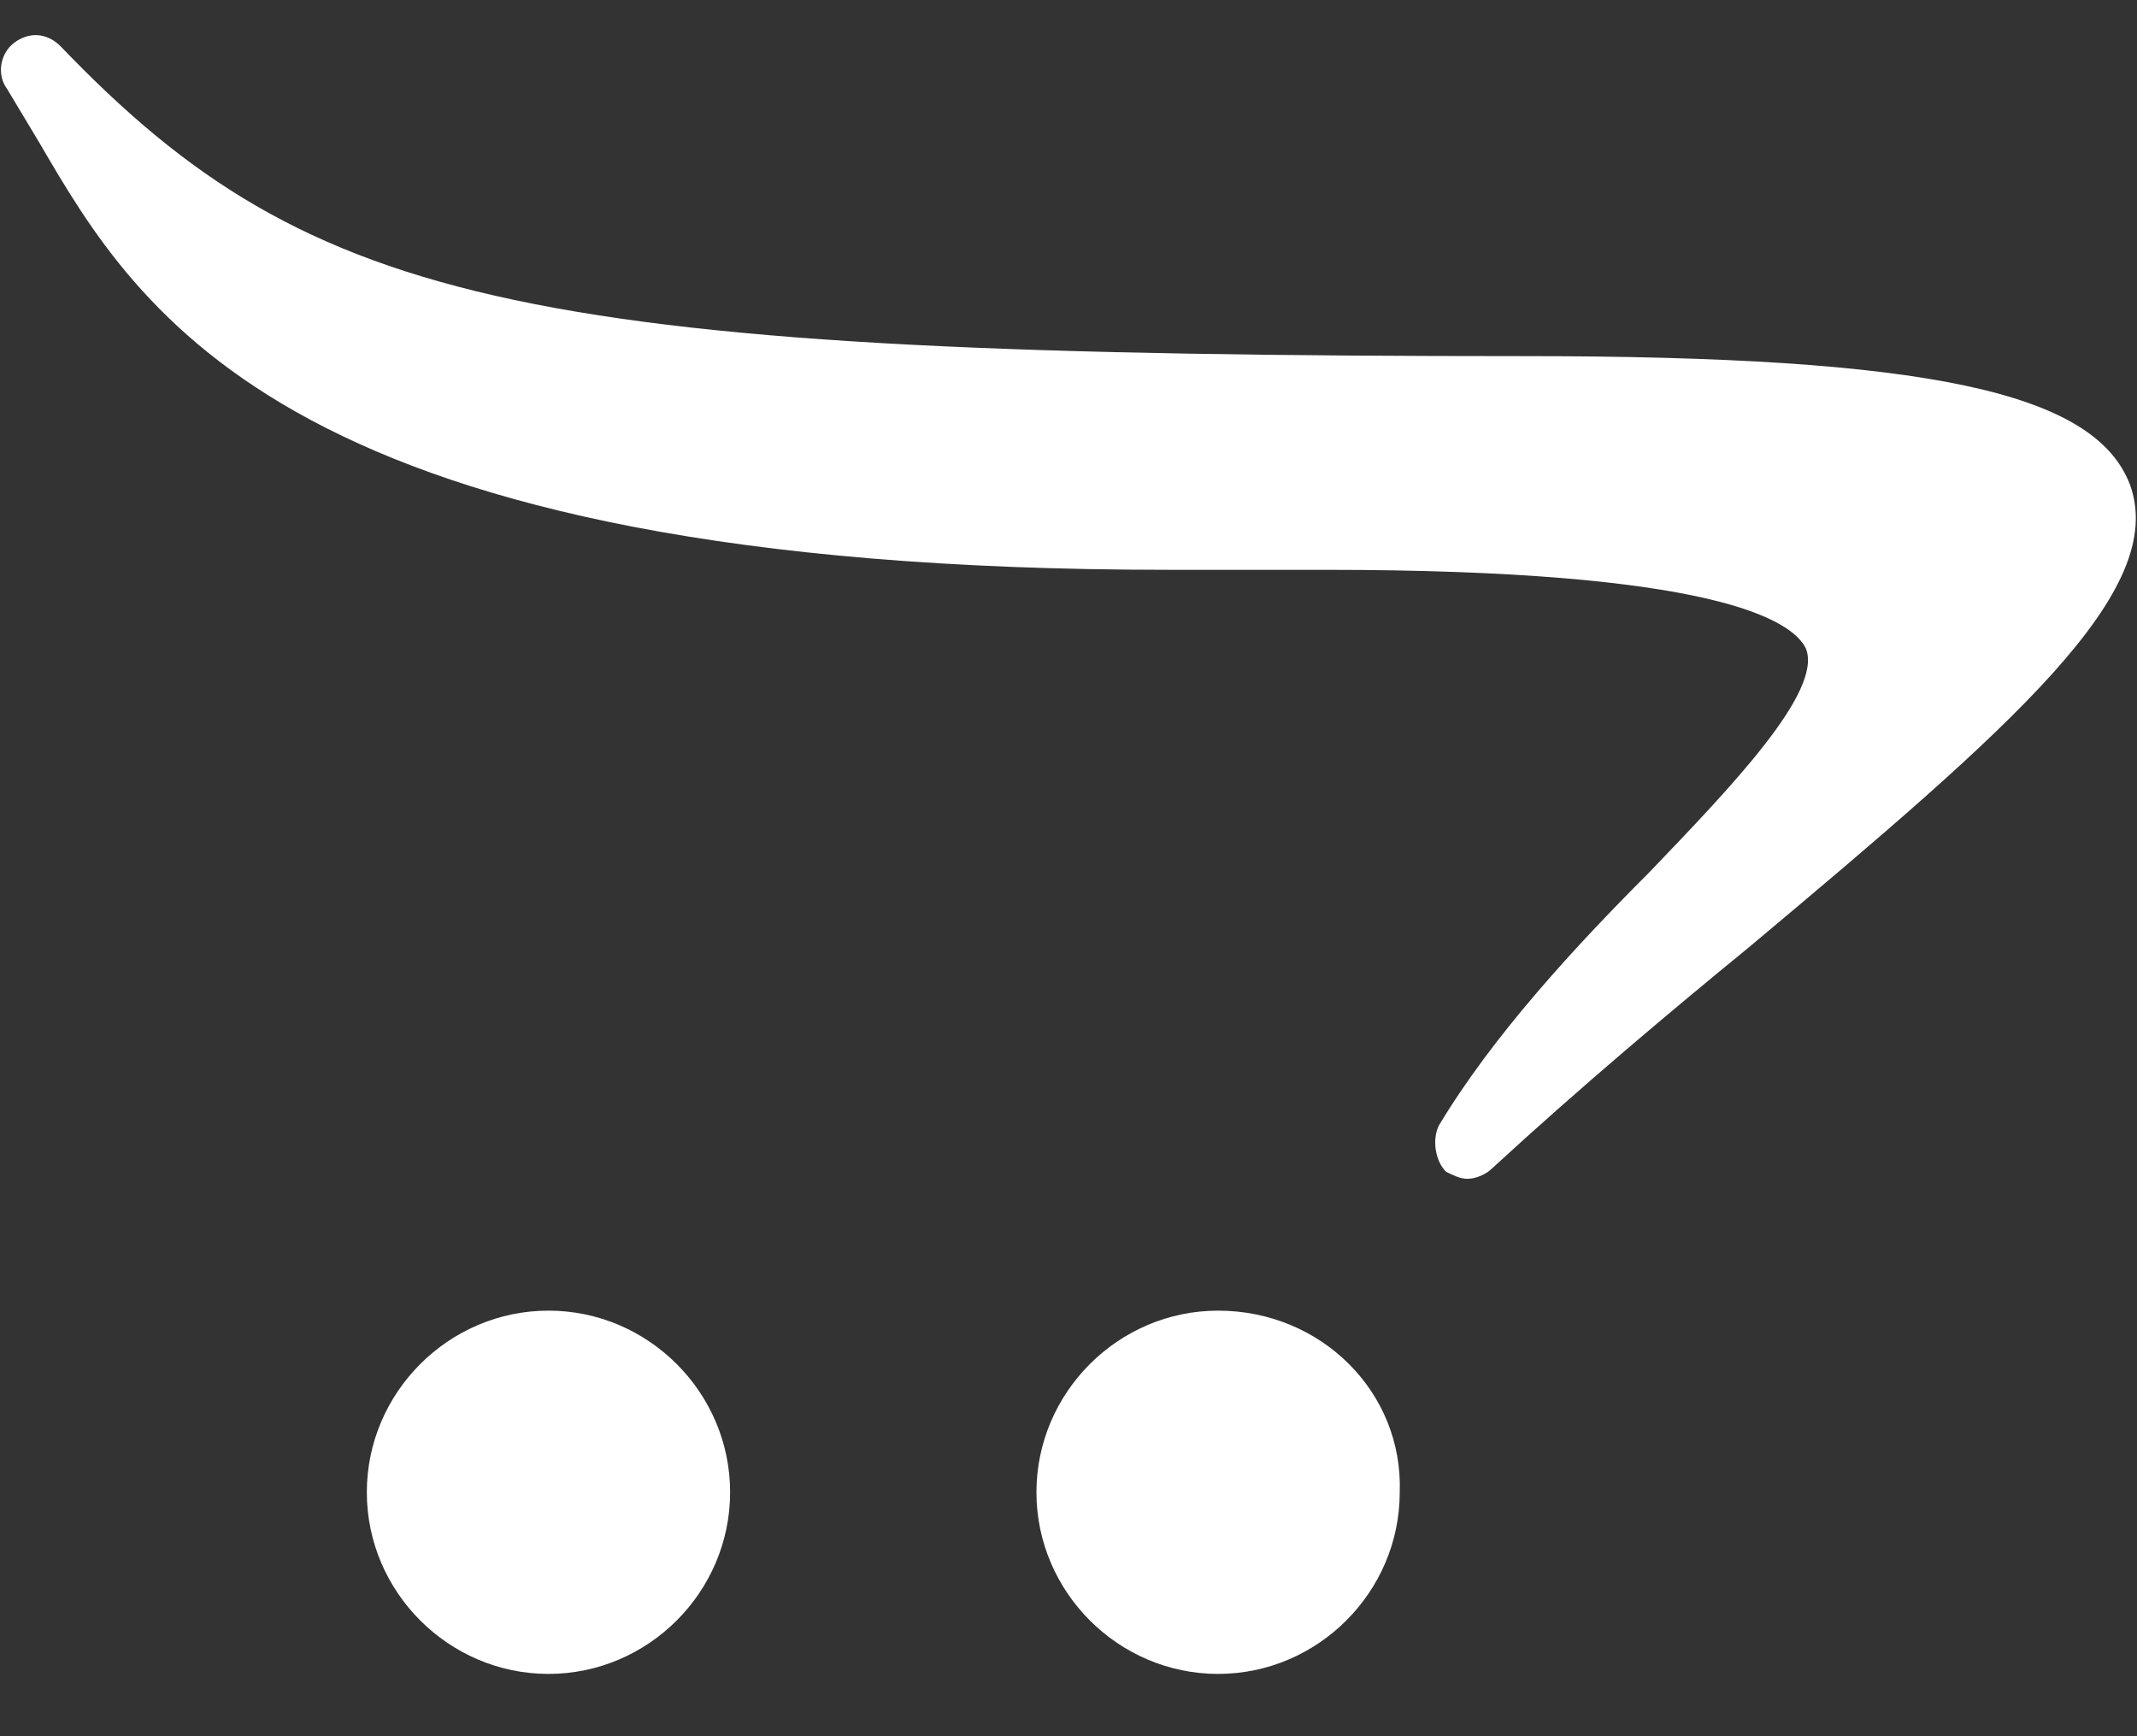 <?xml version="1.0" encoding="UTF-8"?>
<svg width="32px" height="26px" viewBox="0 0 32 26" version="1.1" xmlns="http://www.w3.org/2000/svg" xmlns:xlink="http://www.w3.org/1999/xlink">
    <rect x="0" y="0" width="32" height="26" fill="#333333" stroke="none"/>
    <g id="Page-1" stroke="none" stroke-width="1" fill="none" fill-rule="evenodd">
        <g id="1498403350_opencart-cms-ecommerce-shop-sale-store-page" fill-rule="nonzero" fill="#fff">
            <g id="Group">
                <path d="M31.893,7.253 C31.36,5.867 28.853,5.333 22.827,5.333 C7.947,5.333 4.693,4.64 0.907,0.693 C0.693,0.48 0.427,0.48 0.213,0.64 C-1.06512021e-15,0.8 -0.053,1.12 0.107,1.333 C0.267,1.6 0.427,1.867 0.587,2.133 C2.08,4.693 4.32,8.533 17.493,8.533 L18.613,8.533 L19.84,8.533 C25.653,8.533 26.827,9.28 27.04,9.707 C27.307,10.347 25.92,11.787 24.693,13.067 C23.573,14.187 22.347,15.52 21.547,16.853 C21.44,17.067 21.493,17.387 21.653,17.547 C21.76,17.6 21.867,17.653 21.973,17.653 C22.08,17.653 22.24,17.6 22.347,17.493 C23.68,16.267 25.013,15.147 26.187,14.187 C30.133,10.88 32.48,8.853 31.893,7.253 Z" id="Shape"></path>
                <path d="M8.213,19.627 C6.72,19.627 5.493,20.853 5.493,22.347 C5.493,23.84 6.72,25.067 8.213,25.067 C9.707,25.067 10.933,23.84 10.933,22.347 C10.933,20.853 9.707,19.627 8.213,19.627 Z" id="Shape"></path>
                <path d="M18.24,19.627 C16.747,19.627 15.52,20.853 15.52,22.347 C15.52,23.84 16.747,25.067 18.24,25.067 C19.733,25.067 20.96,23.84 20.96,22.347 C21.013,20.853 19.787,19.627 18.24,19.627 Z" id="Shape"></path>
            </g>
        </g>
    </g>
</svg>